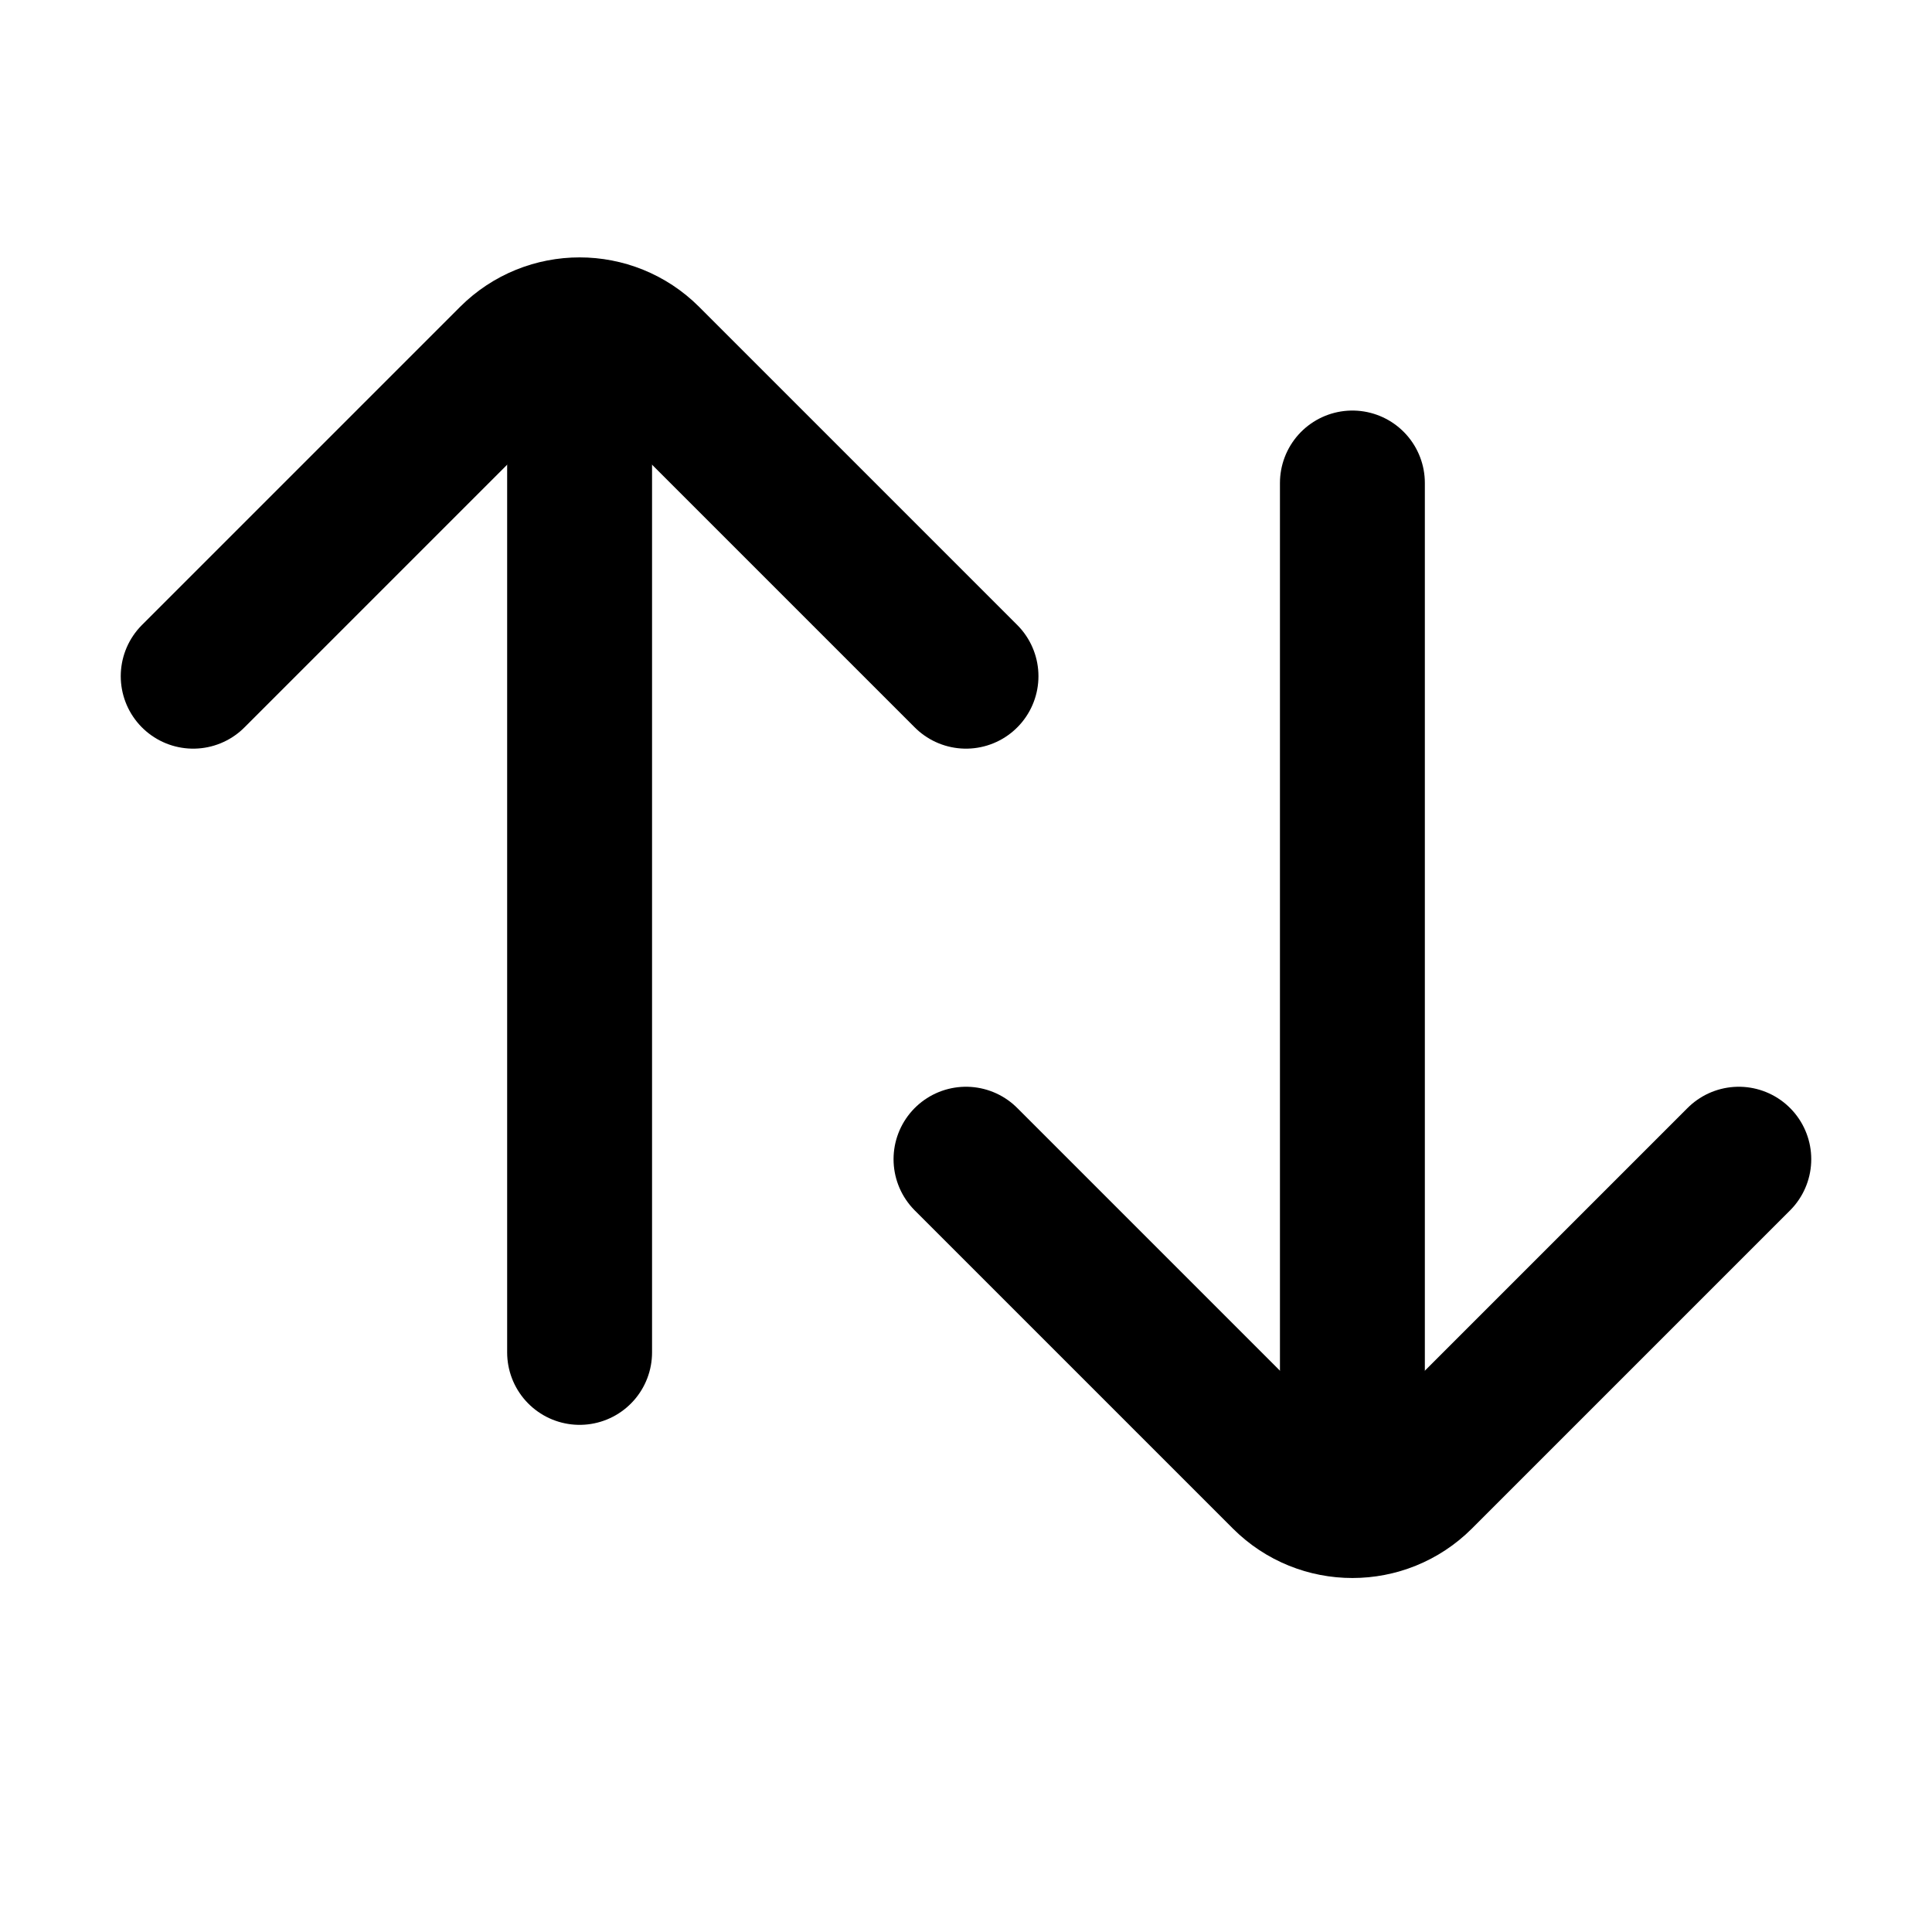 <svg width="20" height="20" viewBox="0 0 20 20" fill="none" xmlns="http://www.w3.org/2000/svg">
<path d="M2 7L5.293 3.707C5.683 3.317 6.317 3.317 6.707 3.707L10 7" stroke="black" stroke-width="1.5" stroke-linecap="round"/>
<path d="M6 3.5V14" stroke="black" stroke-width="1.5" stroke-linecap="round"/>
<path d="M18 12L14.707 15.293C14.317 15.683 13.683 15.683 13.293 15.293L10 12" stroke="black" stroke-width="1.5" stroke-linecap="round"/>
<path d="M14 15.5L14 5" stroke="black" stroke-width="1.5" stroke-linecap="round"/>
</svg>

